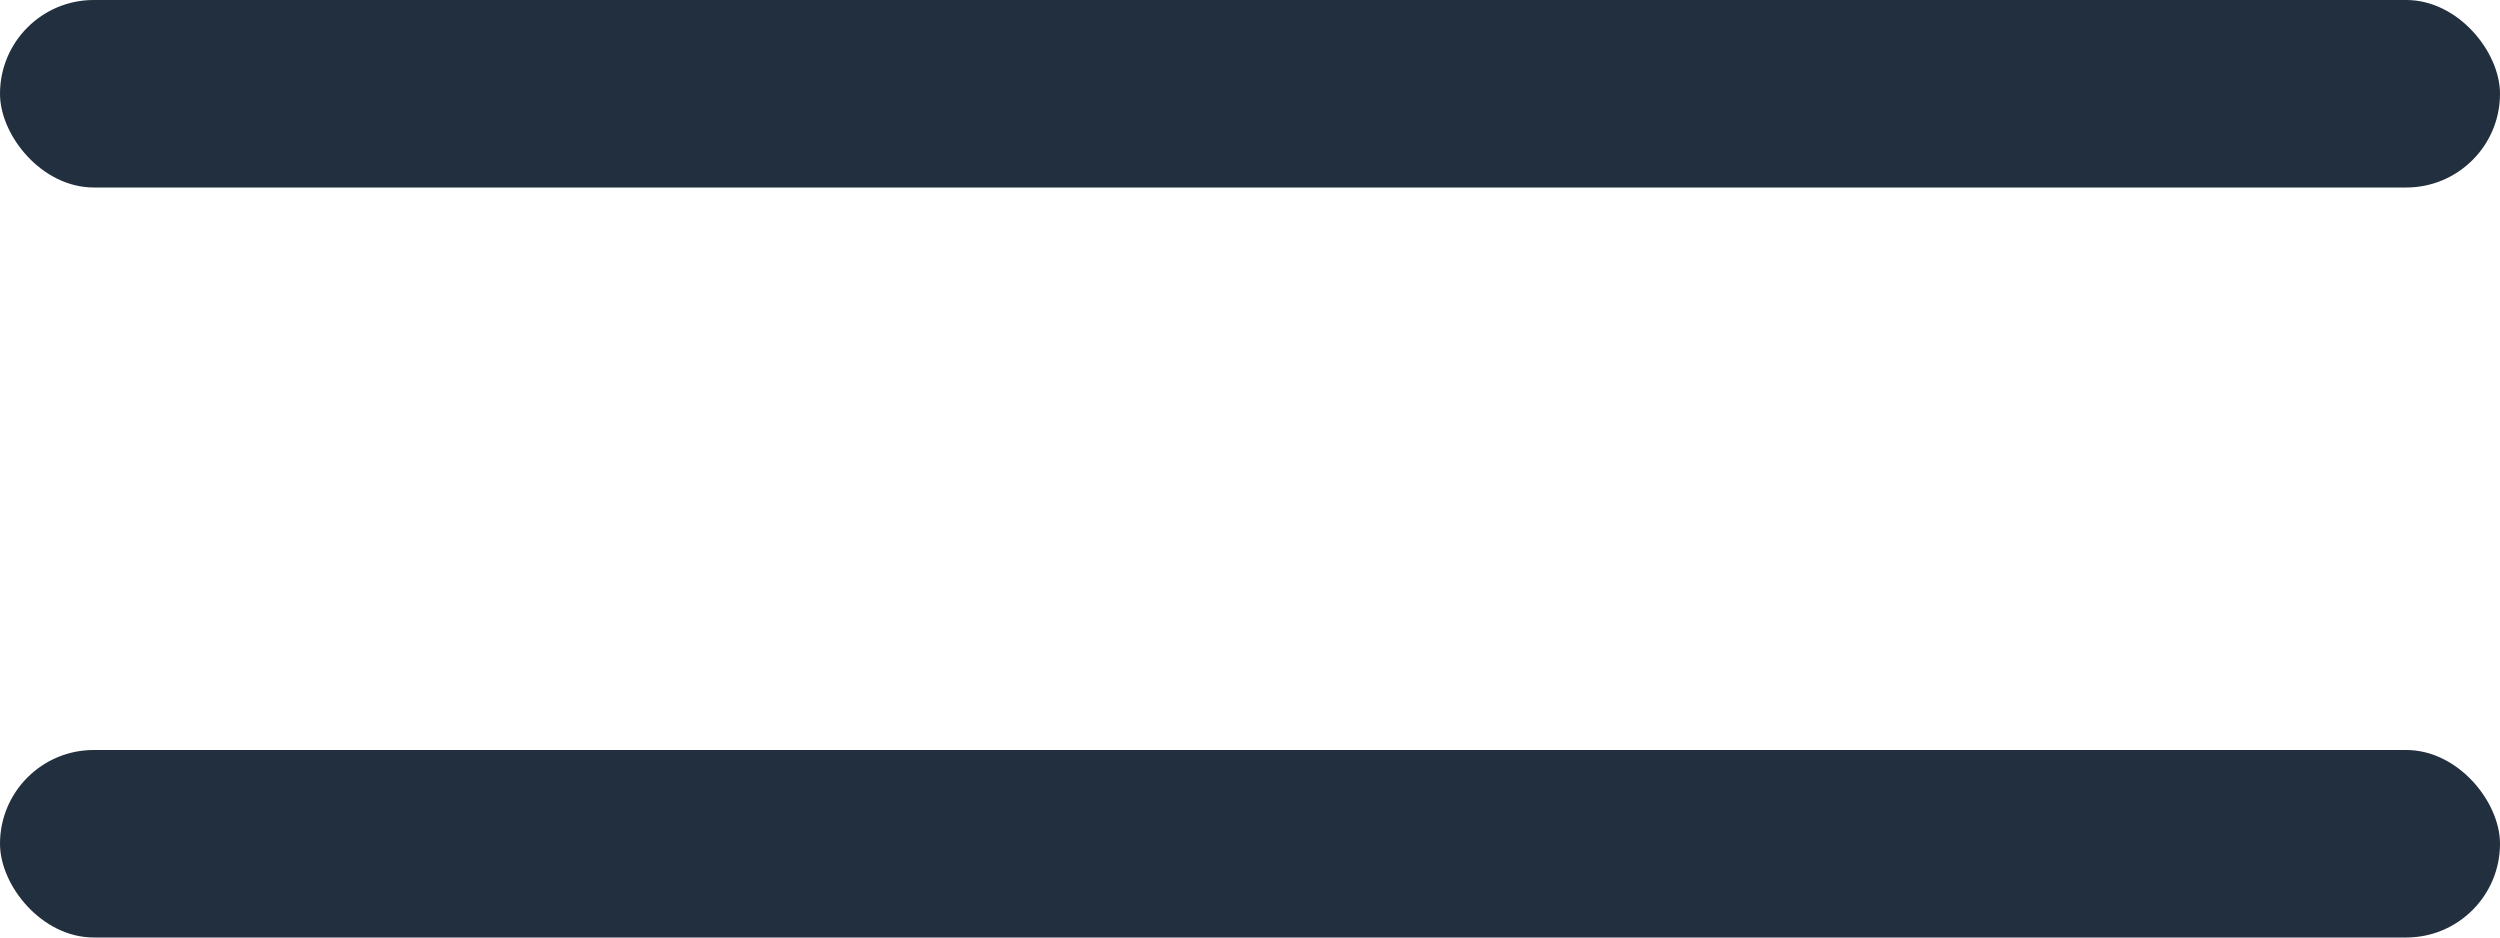 <svg xmlns="http://www.w3.org/2000/svg" viewBox="0 0 20 7.5">
  <g transform="translate(-41 -18)">
    <rect width="20" height="1.5" rx="0.75" transform="translate(41 18)" fill="#222f3e"/>
    <rect width="20" height="1.5" rx="0.75" transform="translate(41 24)" fill="#222f3e"/>
  </g>
</svg>